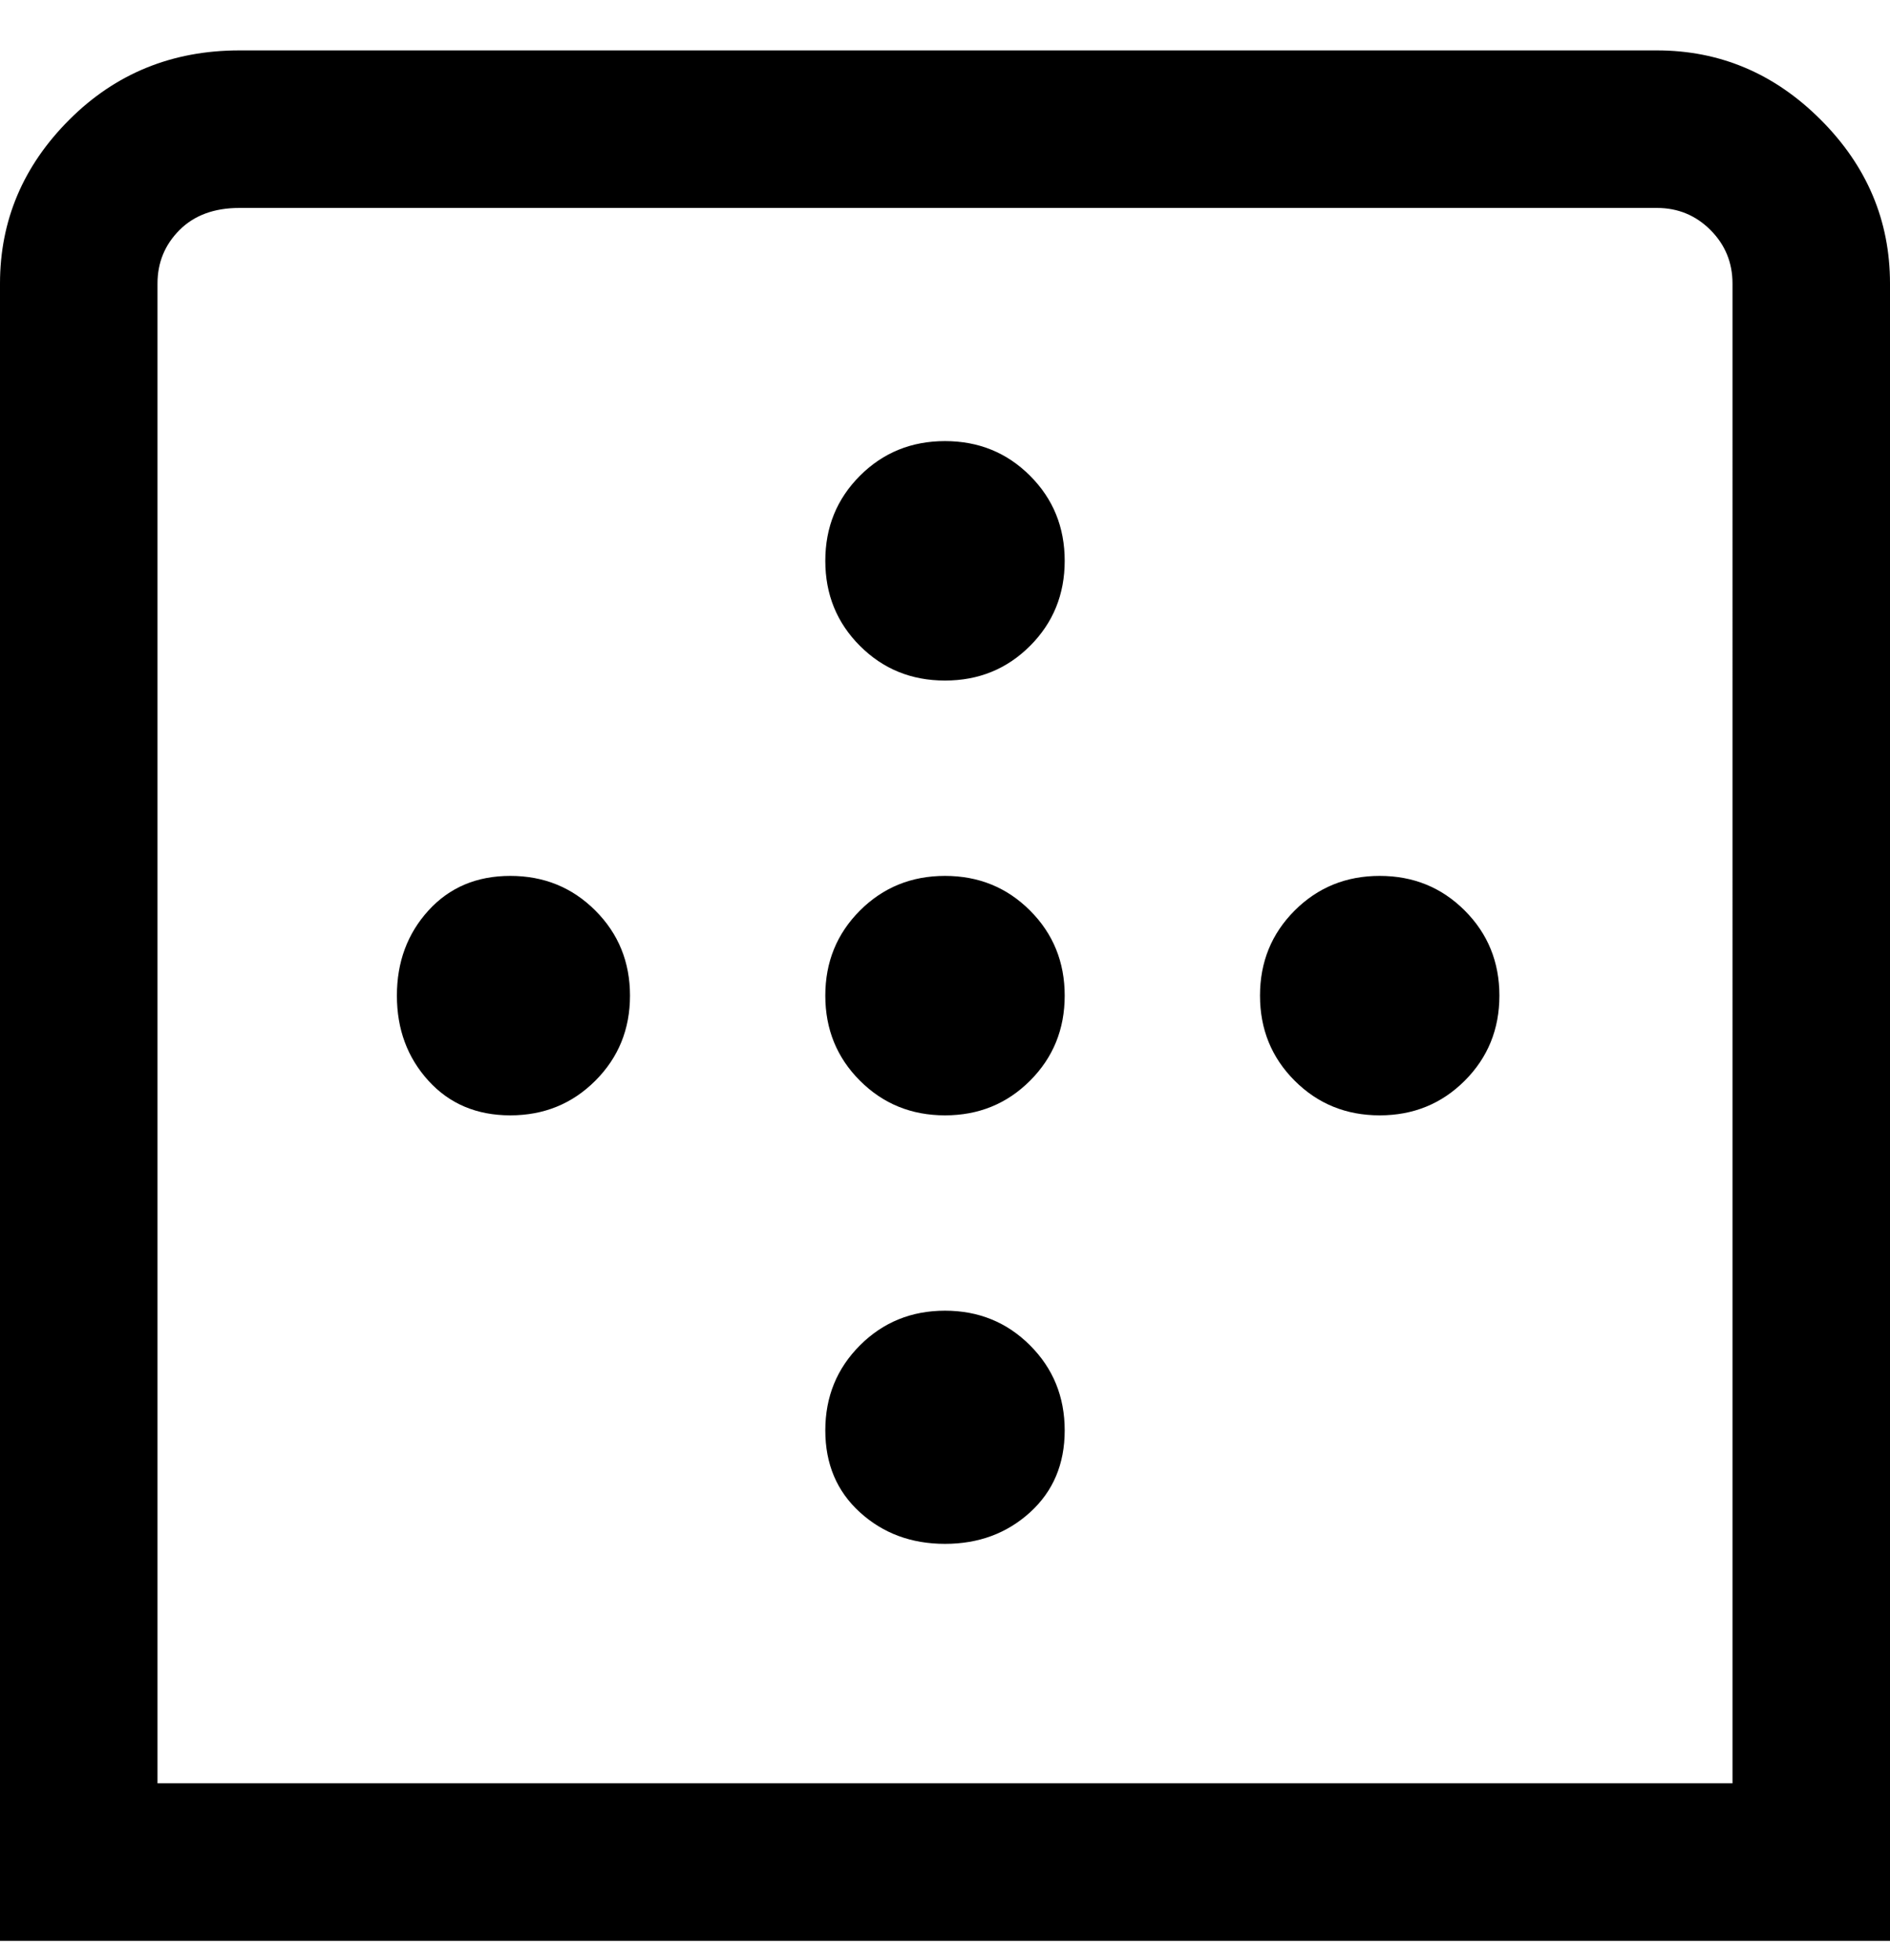 <svg viewBox="0 0 300 311" xmlns="http://www.w3.org/2000/svg"><path d="M300 308H0V45q0-15 11-26T38 8h225q15 0 26 11t11 26v263zM25 283h250V45q0-5-3.5-8.5T263 33H38q-6 0-9.5 3.5T25 45v238zm194-144q-8 0-13.5 5.5T200 158q0 8 5.5 13.5T219 177q8 0 13.5-5.5T238 158q0-8-5.5-13.5T219 139zm-69 0q-8 0-13.5 5.5T131 158q0 8 5.5 13.5T150 177q8 0 13.5-5.5T169 158q0-8-5.5-13.5T150 139zm-69 0q-8 0-13 5.5T63 158q0 8 5 13.5t13 5.5q8 0 13.5-5.5T100 158q0-8-5.5-13.5T81 139zm88 88q0-8-5.5-13.5T150 208q-8 0-13.5 5.5T131 227q0 8 5.5 13t13.5 5q8 0 13.5-5t5.5-13zm0-138q0-8-5.5-13.5T150 70q-8 0-13.5 5.5T131 89q0 8 5.5 13.5T150 108q8 0 13.5-5.5T169 89z"/></svg>